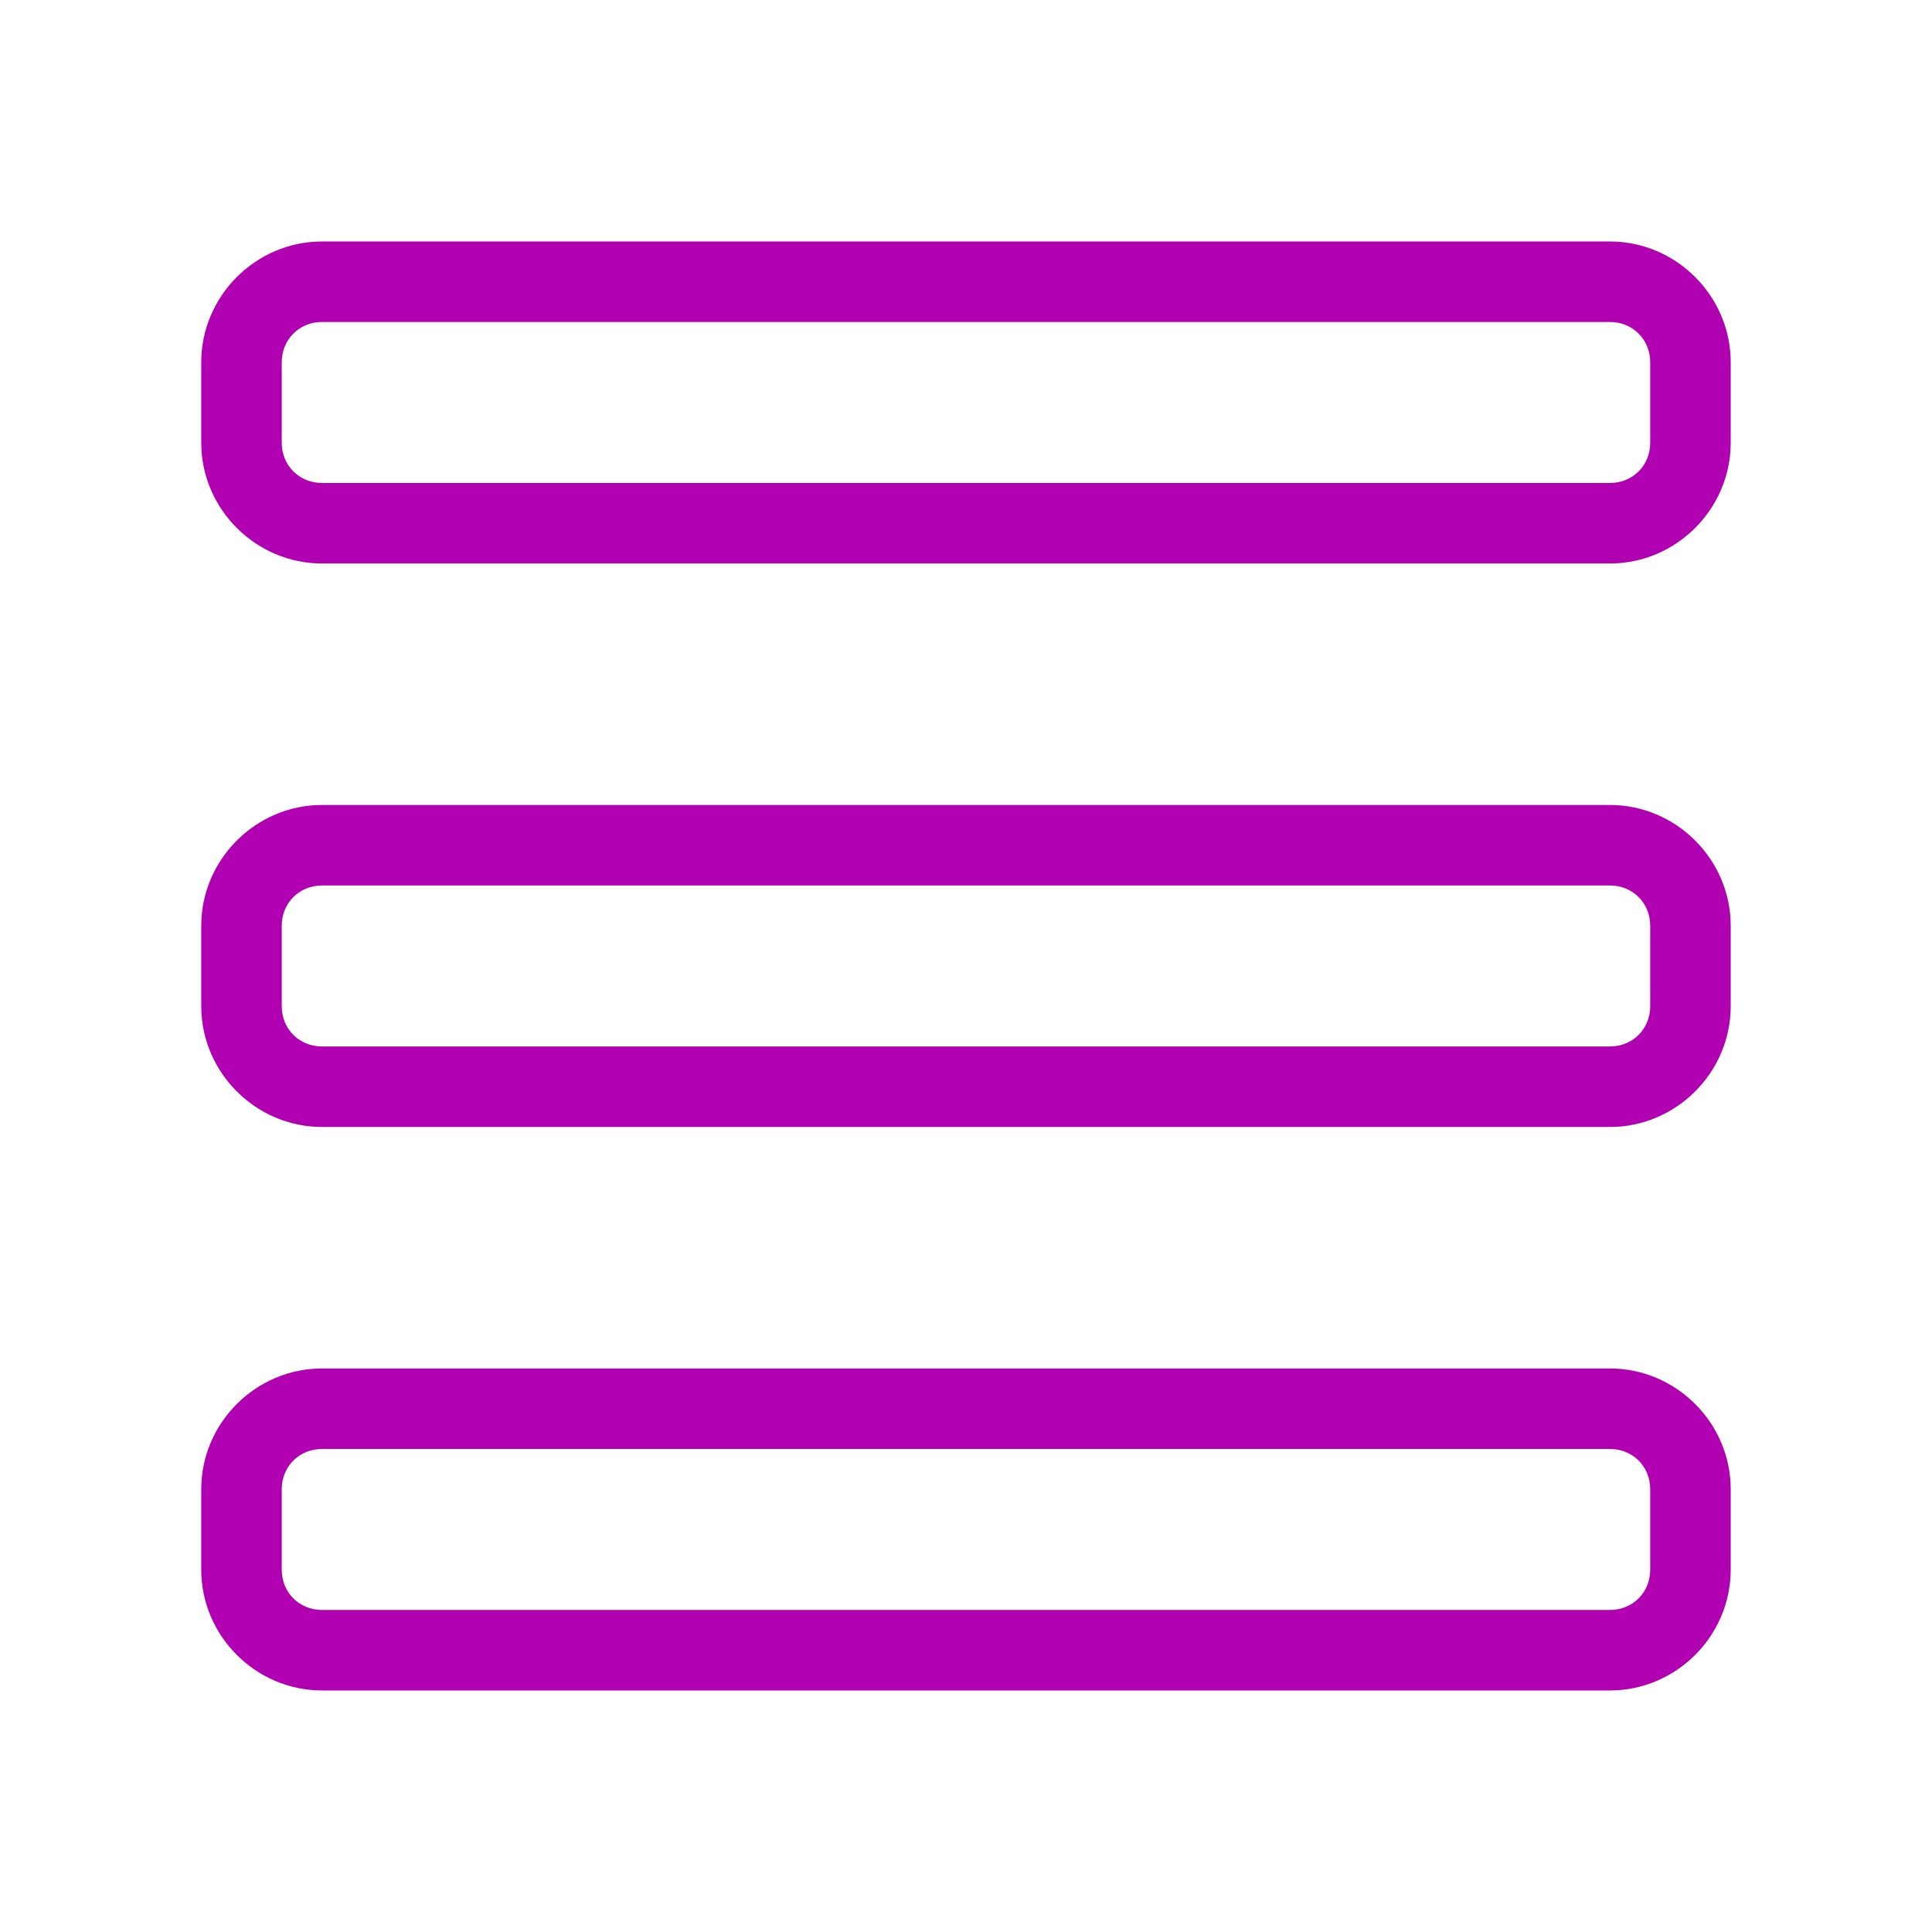 <svg xmlns="http://www.w3.org/2000/svg" xmlns:xlink="http://www.w3.org/1999/xlink" viewBox="0,0,255.99,255.99" width="48px" height="48px"><g fill="#b000b2" fill-rule="nonzero" stroke="none" stroke-width="1" stroke-linecap="butt" stroke-linejoin="miter" stroke-miterlimit="10" stroke-dasharray="" stroke-dashoffset="0" font-family="none" font-weight="none" font-size="none" text-anchor="none" style="mix-blend-mode: normal"><g transform="scale(5.333,5.333)"><path d="M8,6c-1.645,0 -3,1.355 -3,3v2c0,1.645 1.355,3 3,3h32c1.645,0 3,-1.355 3,-3v-2c0,-1.645 -1.355,-3 -3,-3zM8,8h32c0.565,0 1,0.435 1,1v2c0,0.565 -0.435,1 -1,1h-32c-0.565,0 -1,-0.435 -1,-1v-2c0,-0.565 0.435,-1 1,-1zM8,20c-1.645,0 -3,1.355 -3,3v2c0,1.645 1.355,3 3,3h32c1.645,0 3,-1.355 3,-3v-2c0,-1.645 -1.355,-3 -3,-3zM8,22h32c0.565,0 1,0.435 1,1v2c0,0.565 -0.435,1 -1,1h-32c-0.565,0 -1,-0.435 -1,-1v-2c0,-0.565 0.435,-1 1,-1zM8,34c-1.645,0 -3,1.355 -3,3v2c0,1.645 1.355,3 3,3h32c1.645,0 3,-1.355 3,-3v-2c0,-1.645 -1.355,-3 -3,-3zM8,36h32c0.565,0 1,0.435 1,1v2c0,0.565 -0.435,1 -1,1h-32c-0.565,0 -1,-0.435 -1,-1v-2c0,-0.565 0.435,-1 1,-1z"></path></g></g></svg>